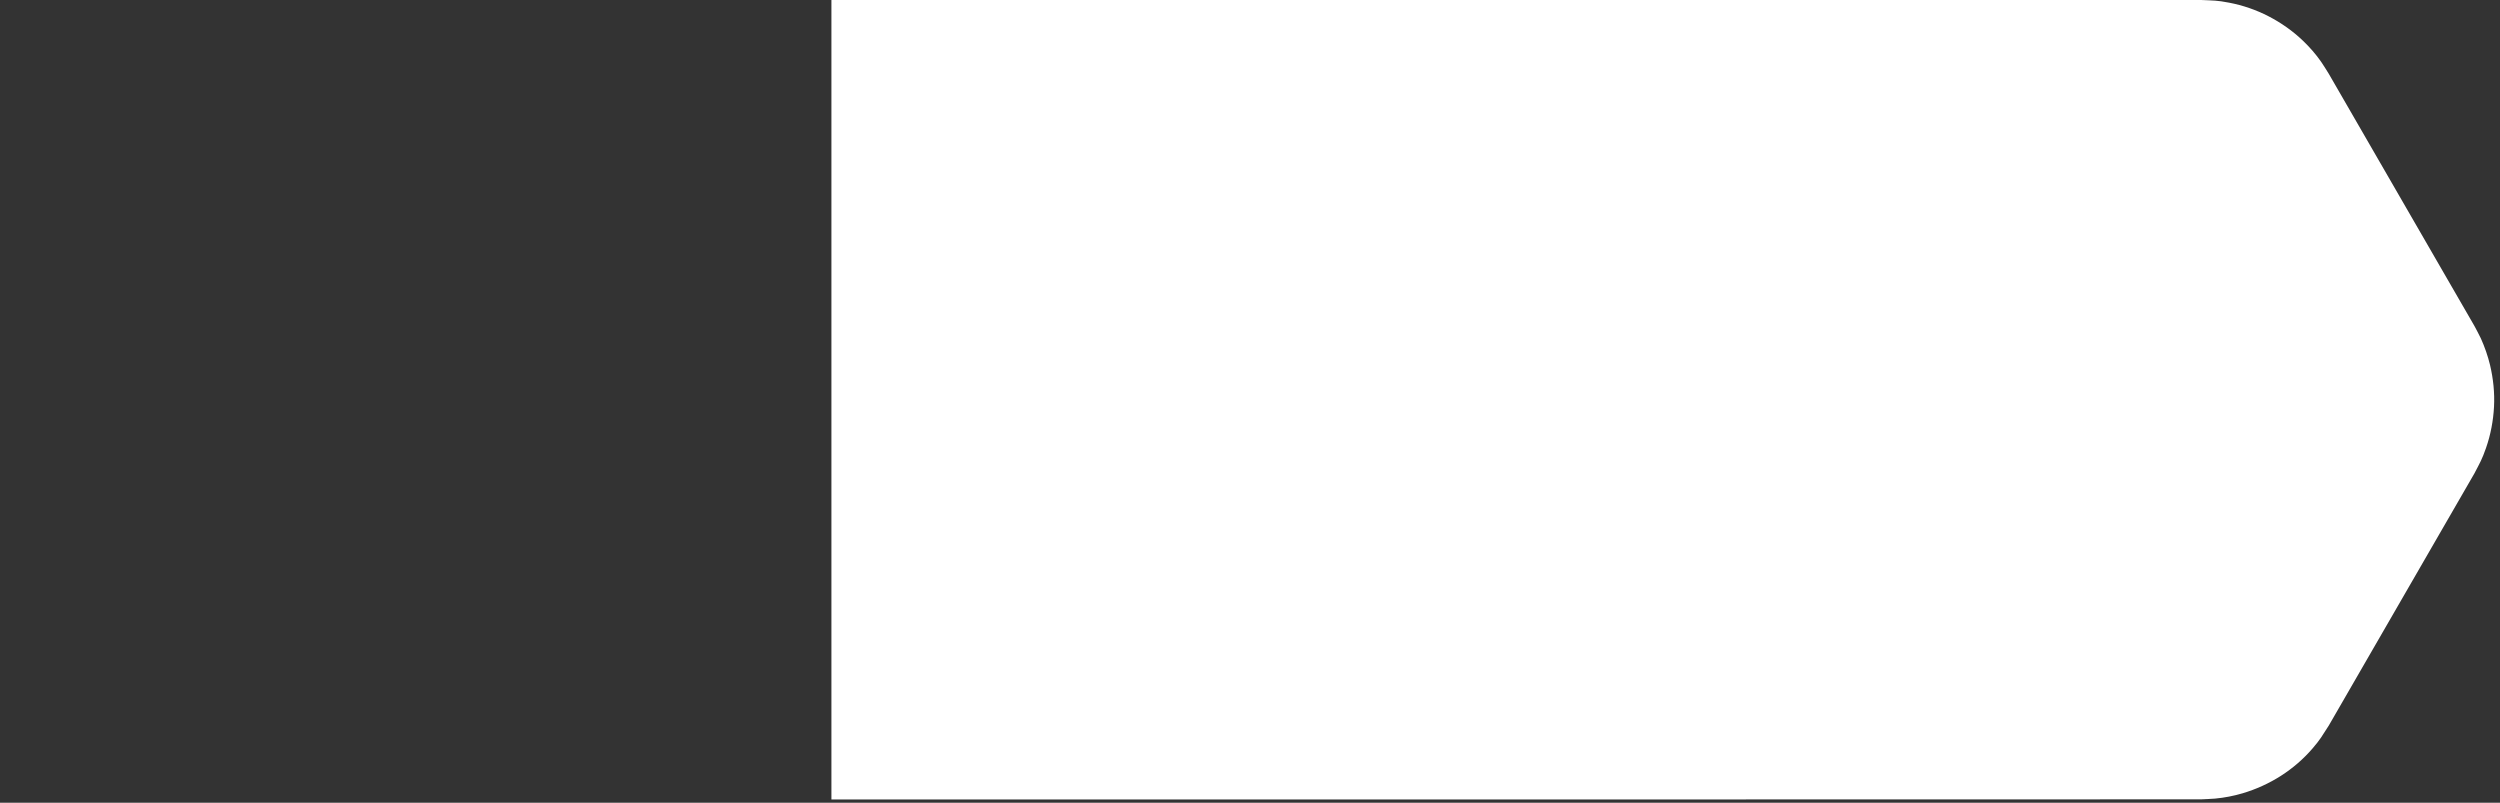<svg width="218" height="70" viewBox="0 0 218 70" fill="none" xmlns="http://www.w3.org/2000/svg">
    <rect x="0" y="0" width="218" height="70" fill="#333333" stroke="none"/>
    <g clip-path="url(#clip0_293_1953)">
        <path d="M191.94 0H72.5V69.716C88.787 69.716 175.653 69.716 191.928 69.703C192.339 69.677 192.738 69.677 193.15 69.638C193.973 69.561 194.771 69.407 195.555 69.175C196.726 68.828 197.858 68.313 198.888 67.657C199.917 67.001 200.856 66.191 201.654 65.264C202.361 64.441 202.477 64.184 203.069 63.27L215.767 41.284C216.269 40.319 216.423 40.087 216.783 39.058C217.182 37.913 217.414 36.691 217.478 35.469C217.542 34.247 217.414 33.025 217.131 31.828C216.938 31.03 216.668 30.259 216.333 29.512C216.153 29.139 215.96 28.779 215.767 28.419L203.069 6.433C202.85 6.085 202.644 5.738 202.413 5.403C201.95 4.734 201.409 4.117 200.817 3.551C199.93 2.702 198.926 1.994 197.833 1.428C196.739 0.862 195.581 0.463 194.372 0.232C193.304 0.026 193.021 0.051 191.94 0Z" fill="white"/>
    </g>
    <defs>
        <clipPath id="clip0_293_1953">
            <rect width="217.5" height="70" fill="white"/>
        </clipPath>
    </defs>
</svg>
